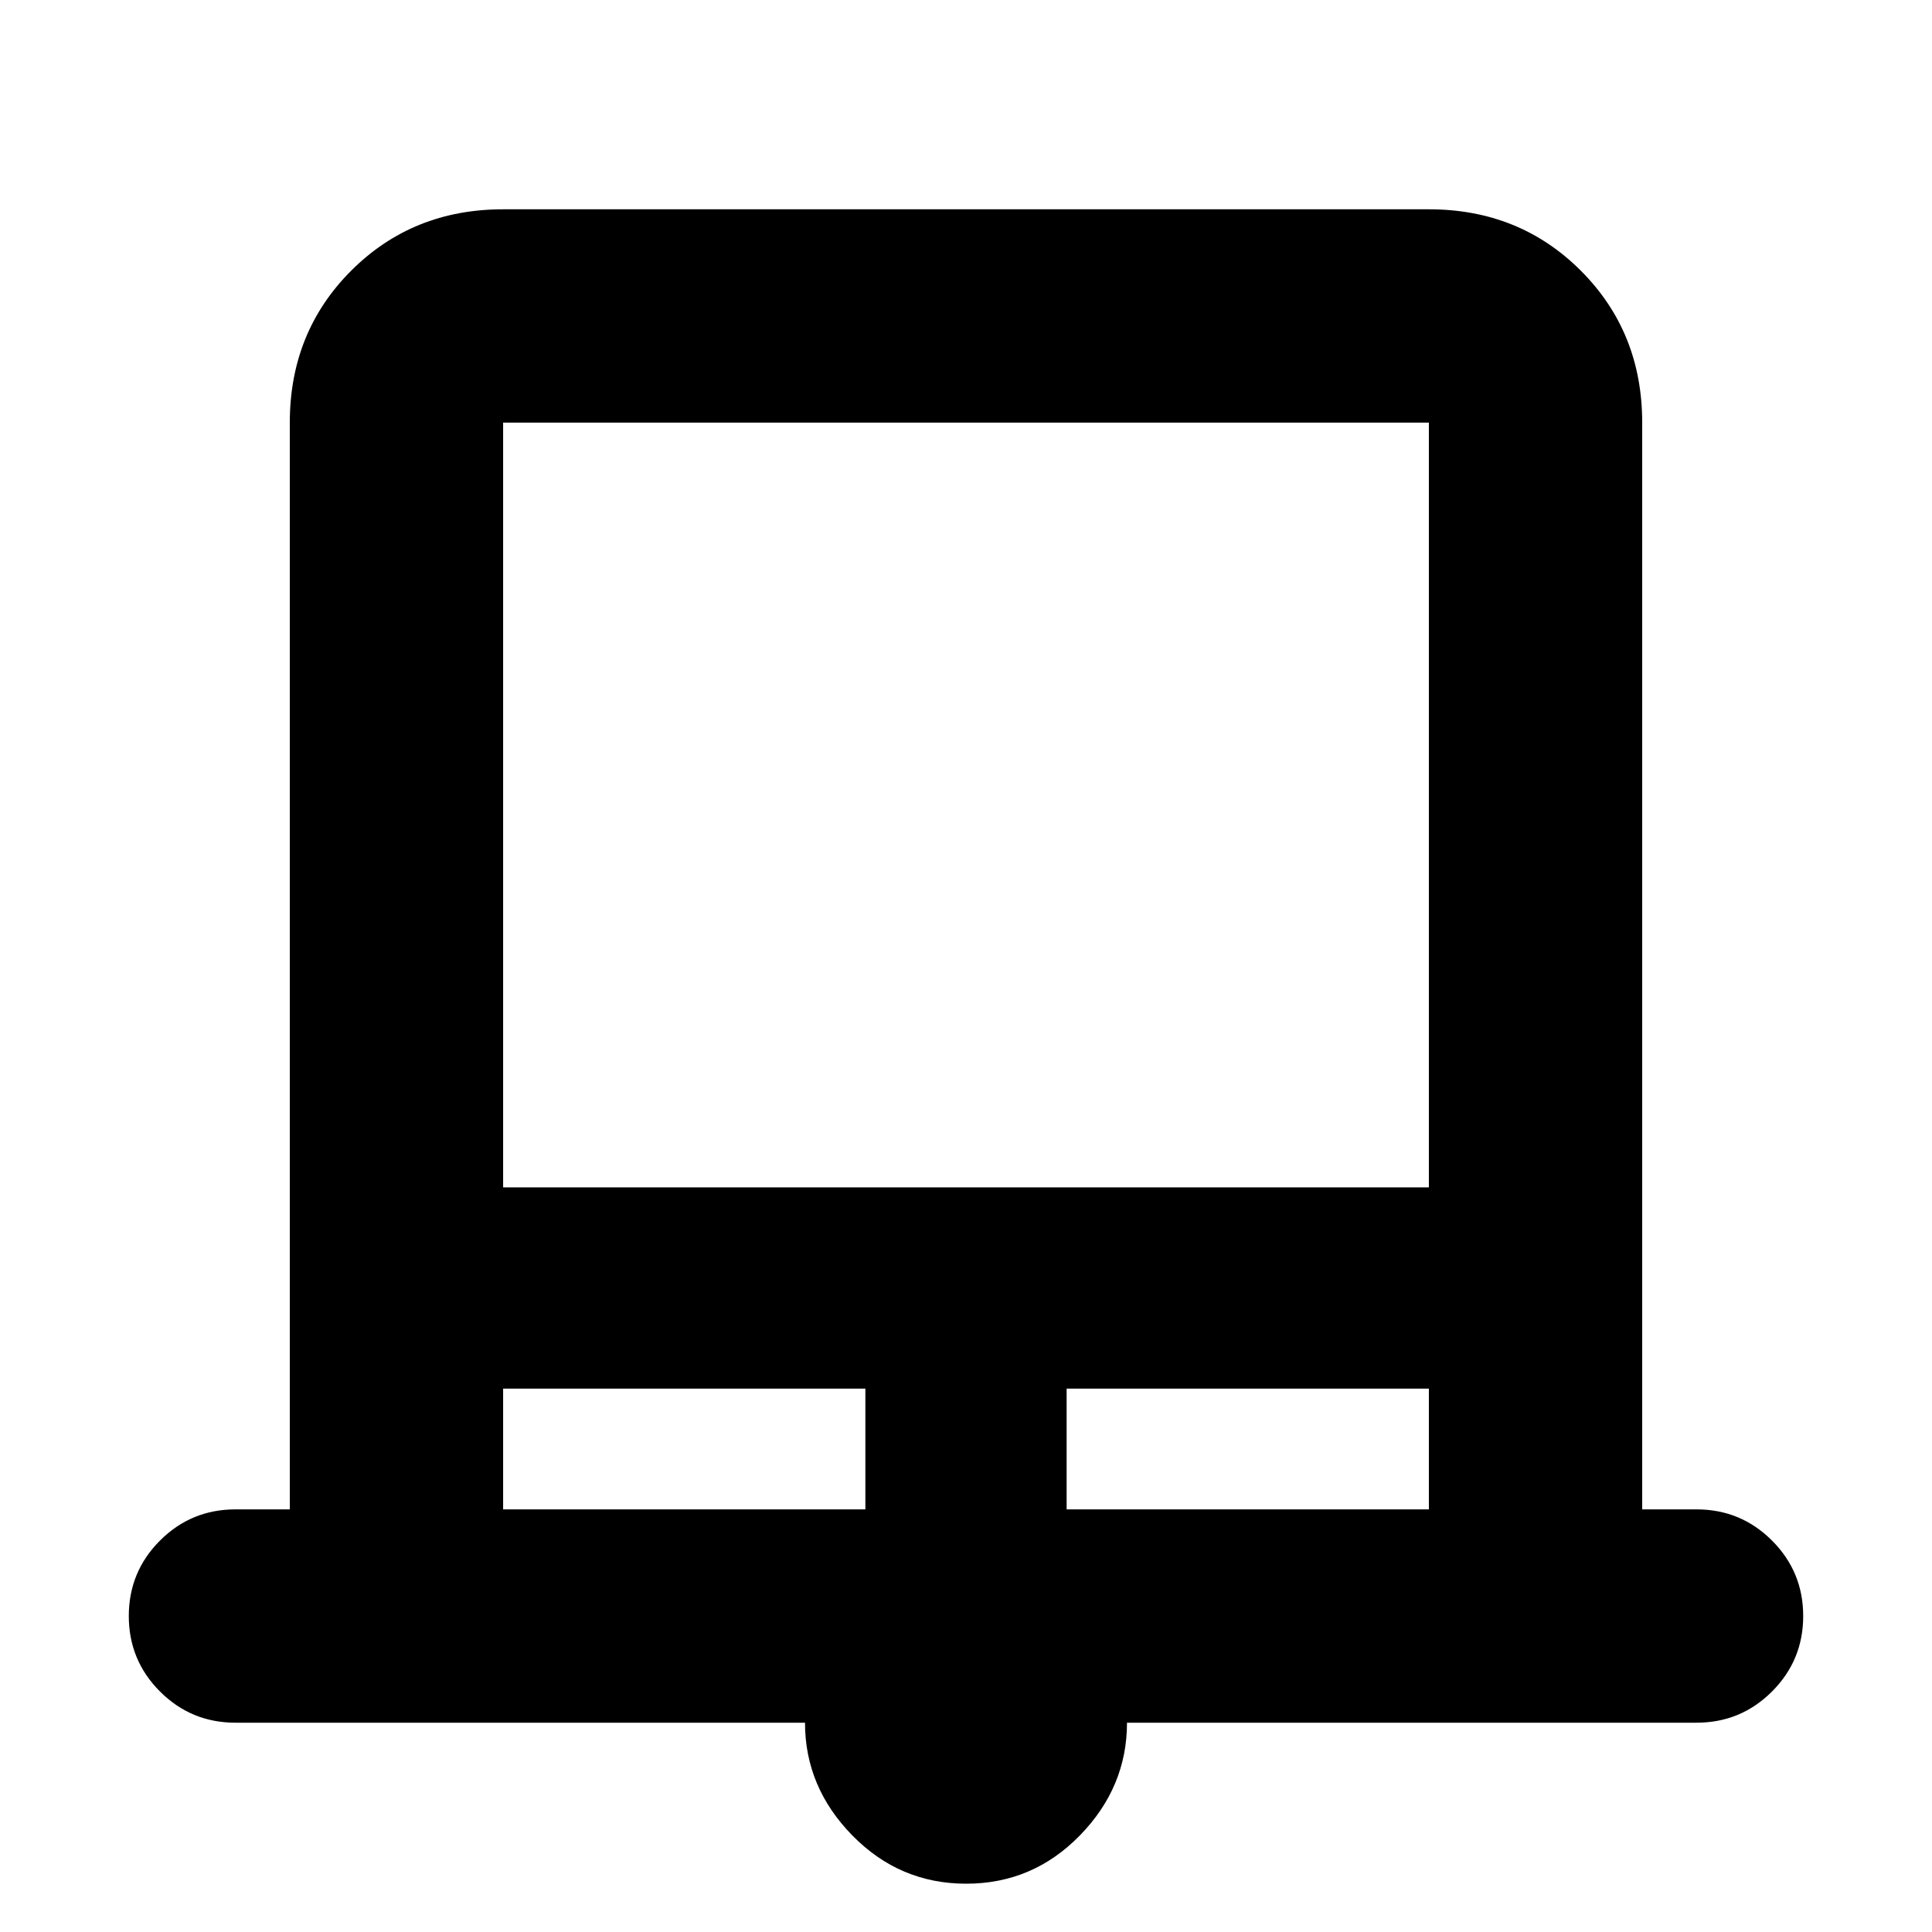 <svg xmlns="http://www.w3.org/2000/svg" height="24" viewBox="0 -960 960 960" width="24"><path d="M480.1-24q-33.1 0-56.6-24T400-104H117q-22 0-37.5-15.5T64-157q0-22 15.5-37.5T117-210h27v-540q0-45 30.5-75.5T250-856h460q45 0 75.5 30.5T816-750v540h27q22 0 37.5 15.5T896-157q0 22-15.5 37.5T843-104H560q0 32-23.4 56t-56.5 24ZM250-370h460v-380H250v380Zm0 160h180v-60H250v60Zm280 0h180v-60H530v60ZM250-750h460-460Z"/></svg>